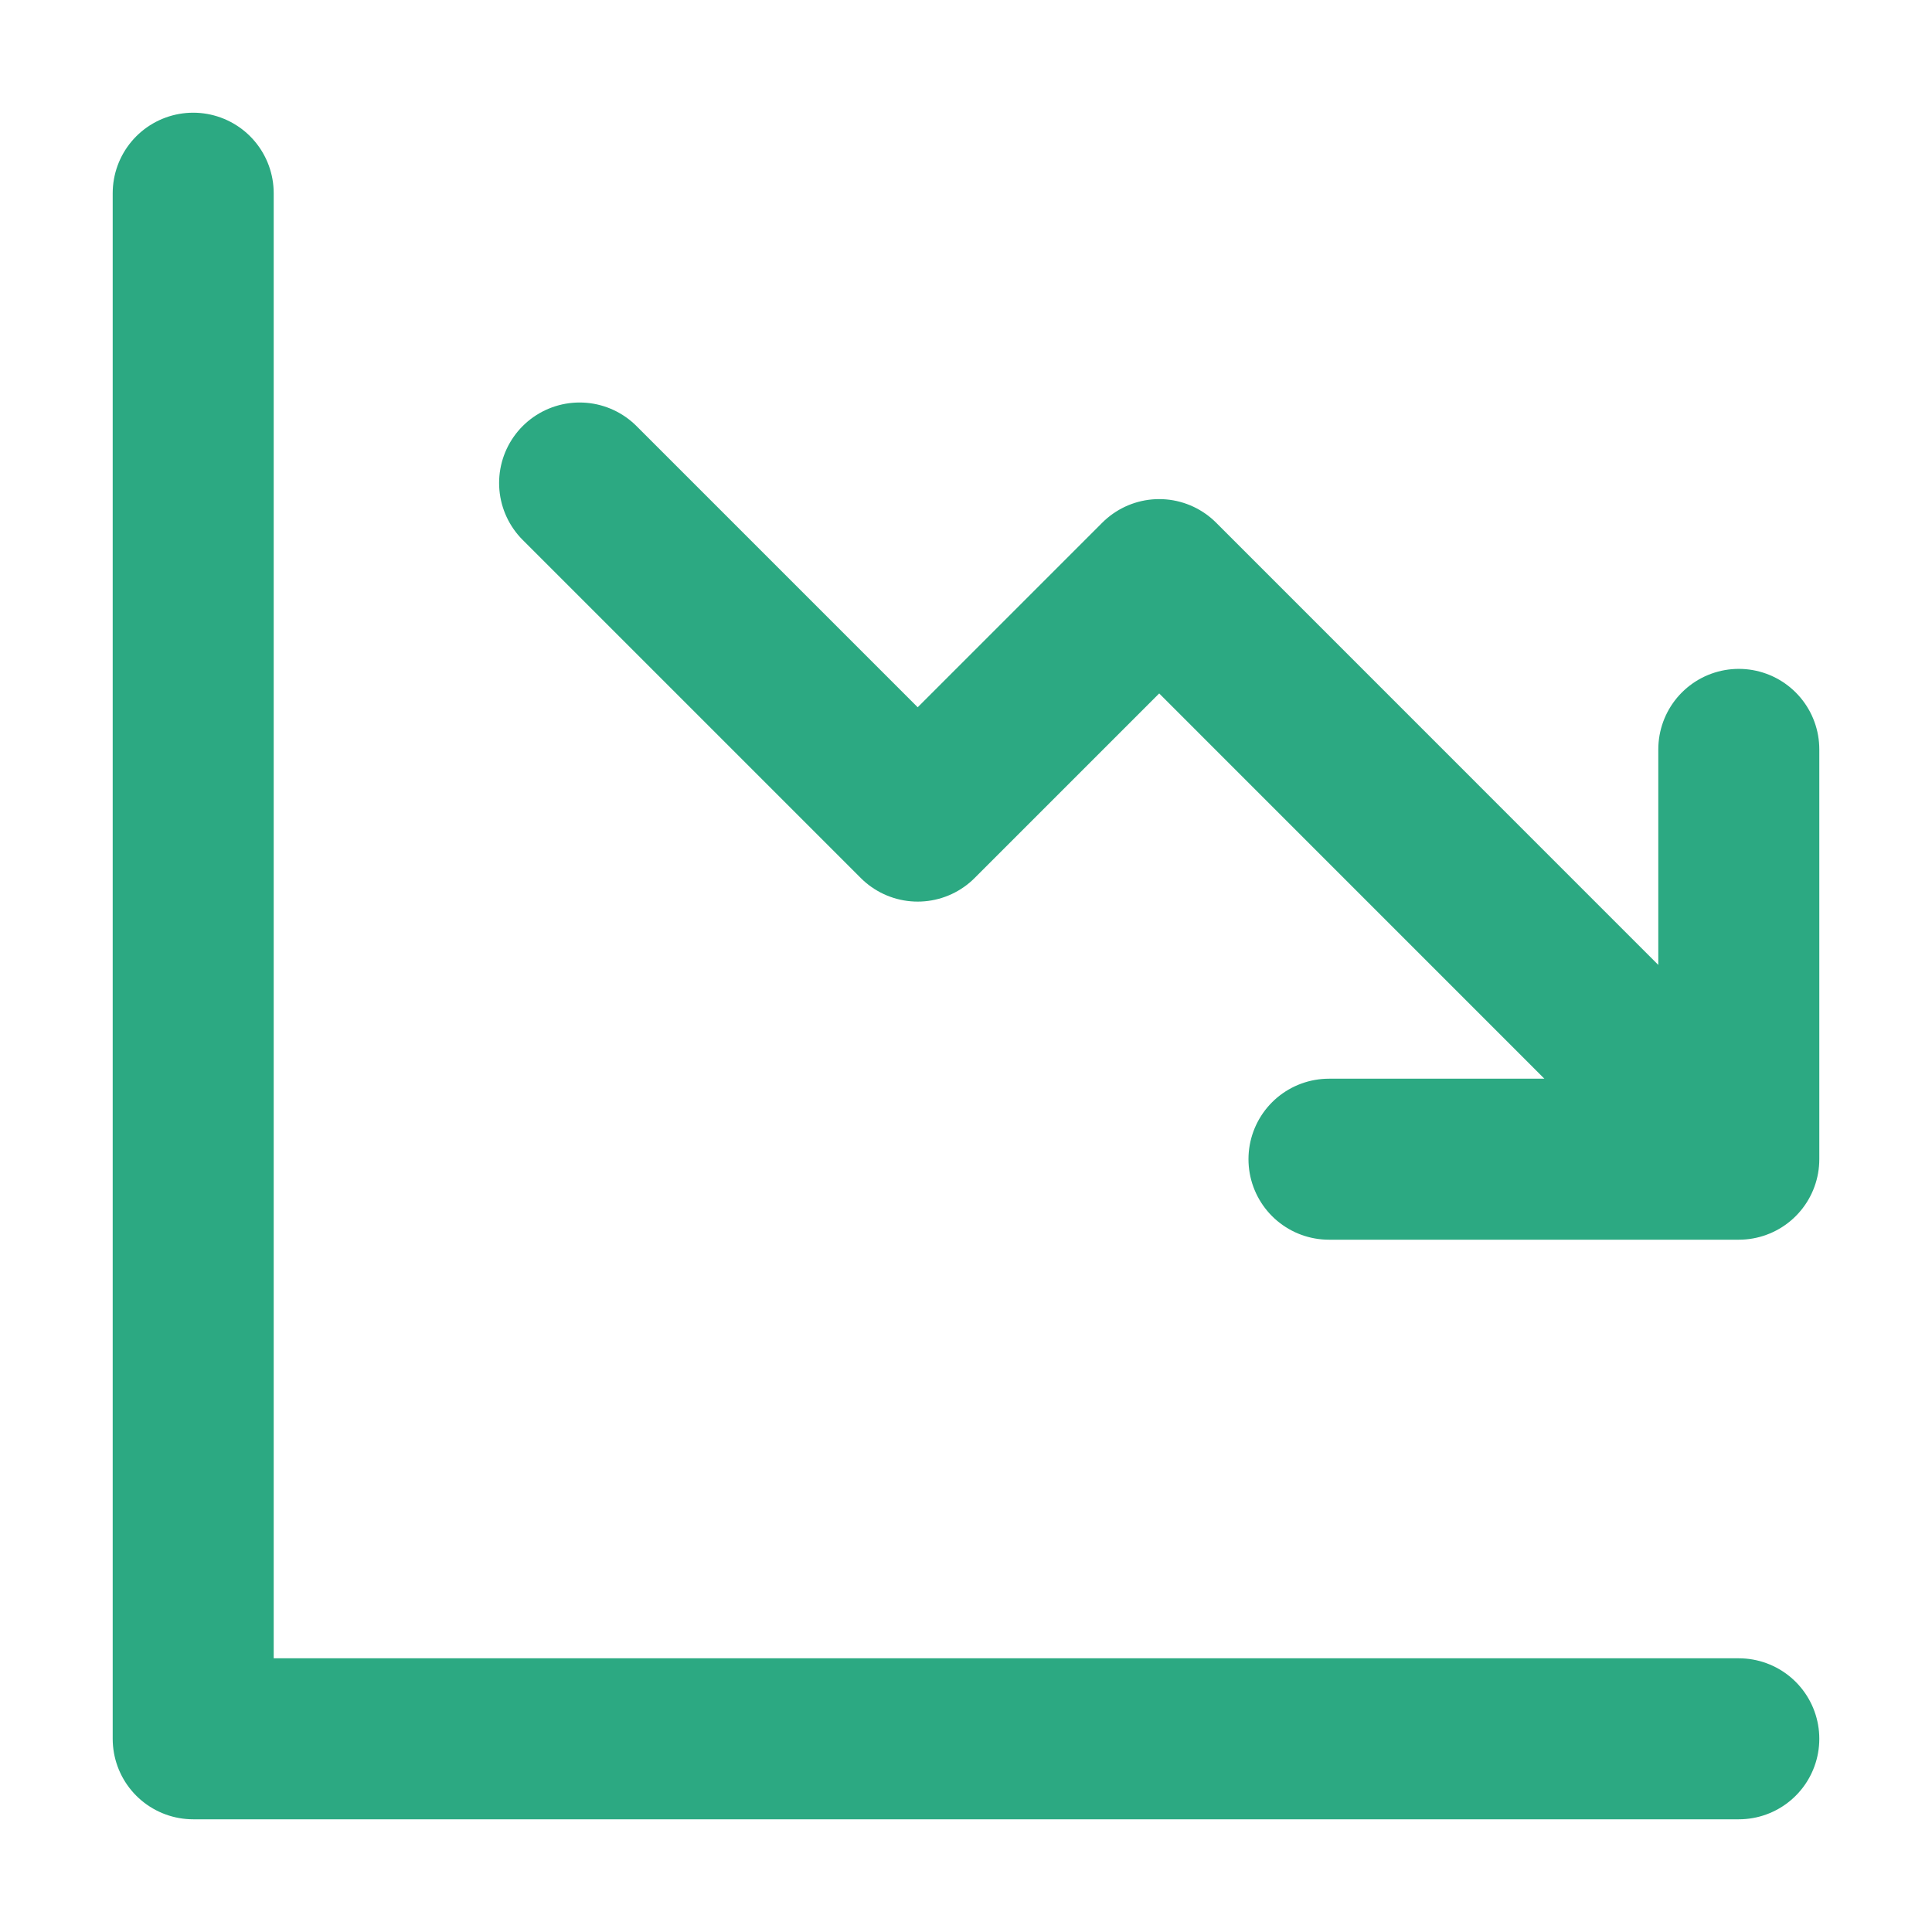<svg width="24" height="24" viewBox="0 0 24 24" fill="none" xmlns="http://www.w3.org/2000/svg">
<path d="M2.4 2.4V21.6H21.6M7.2 6L11.4 10.2L14.4 7.2L20.999 13.8M16.509 14.4H21.6V9.309" stroke="#2CA982" stroke-width="2" stroke-linecap="round" stroke-linejoin="round"/>
</svg>

